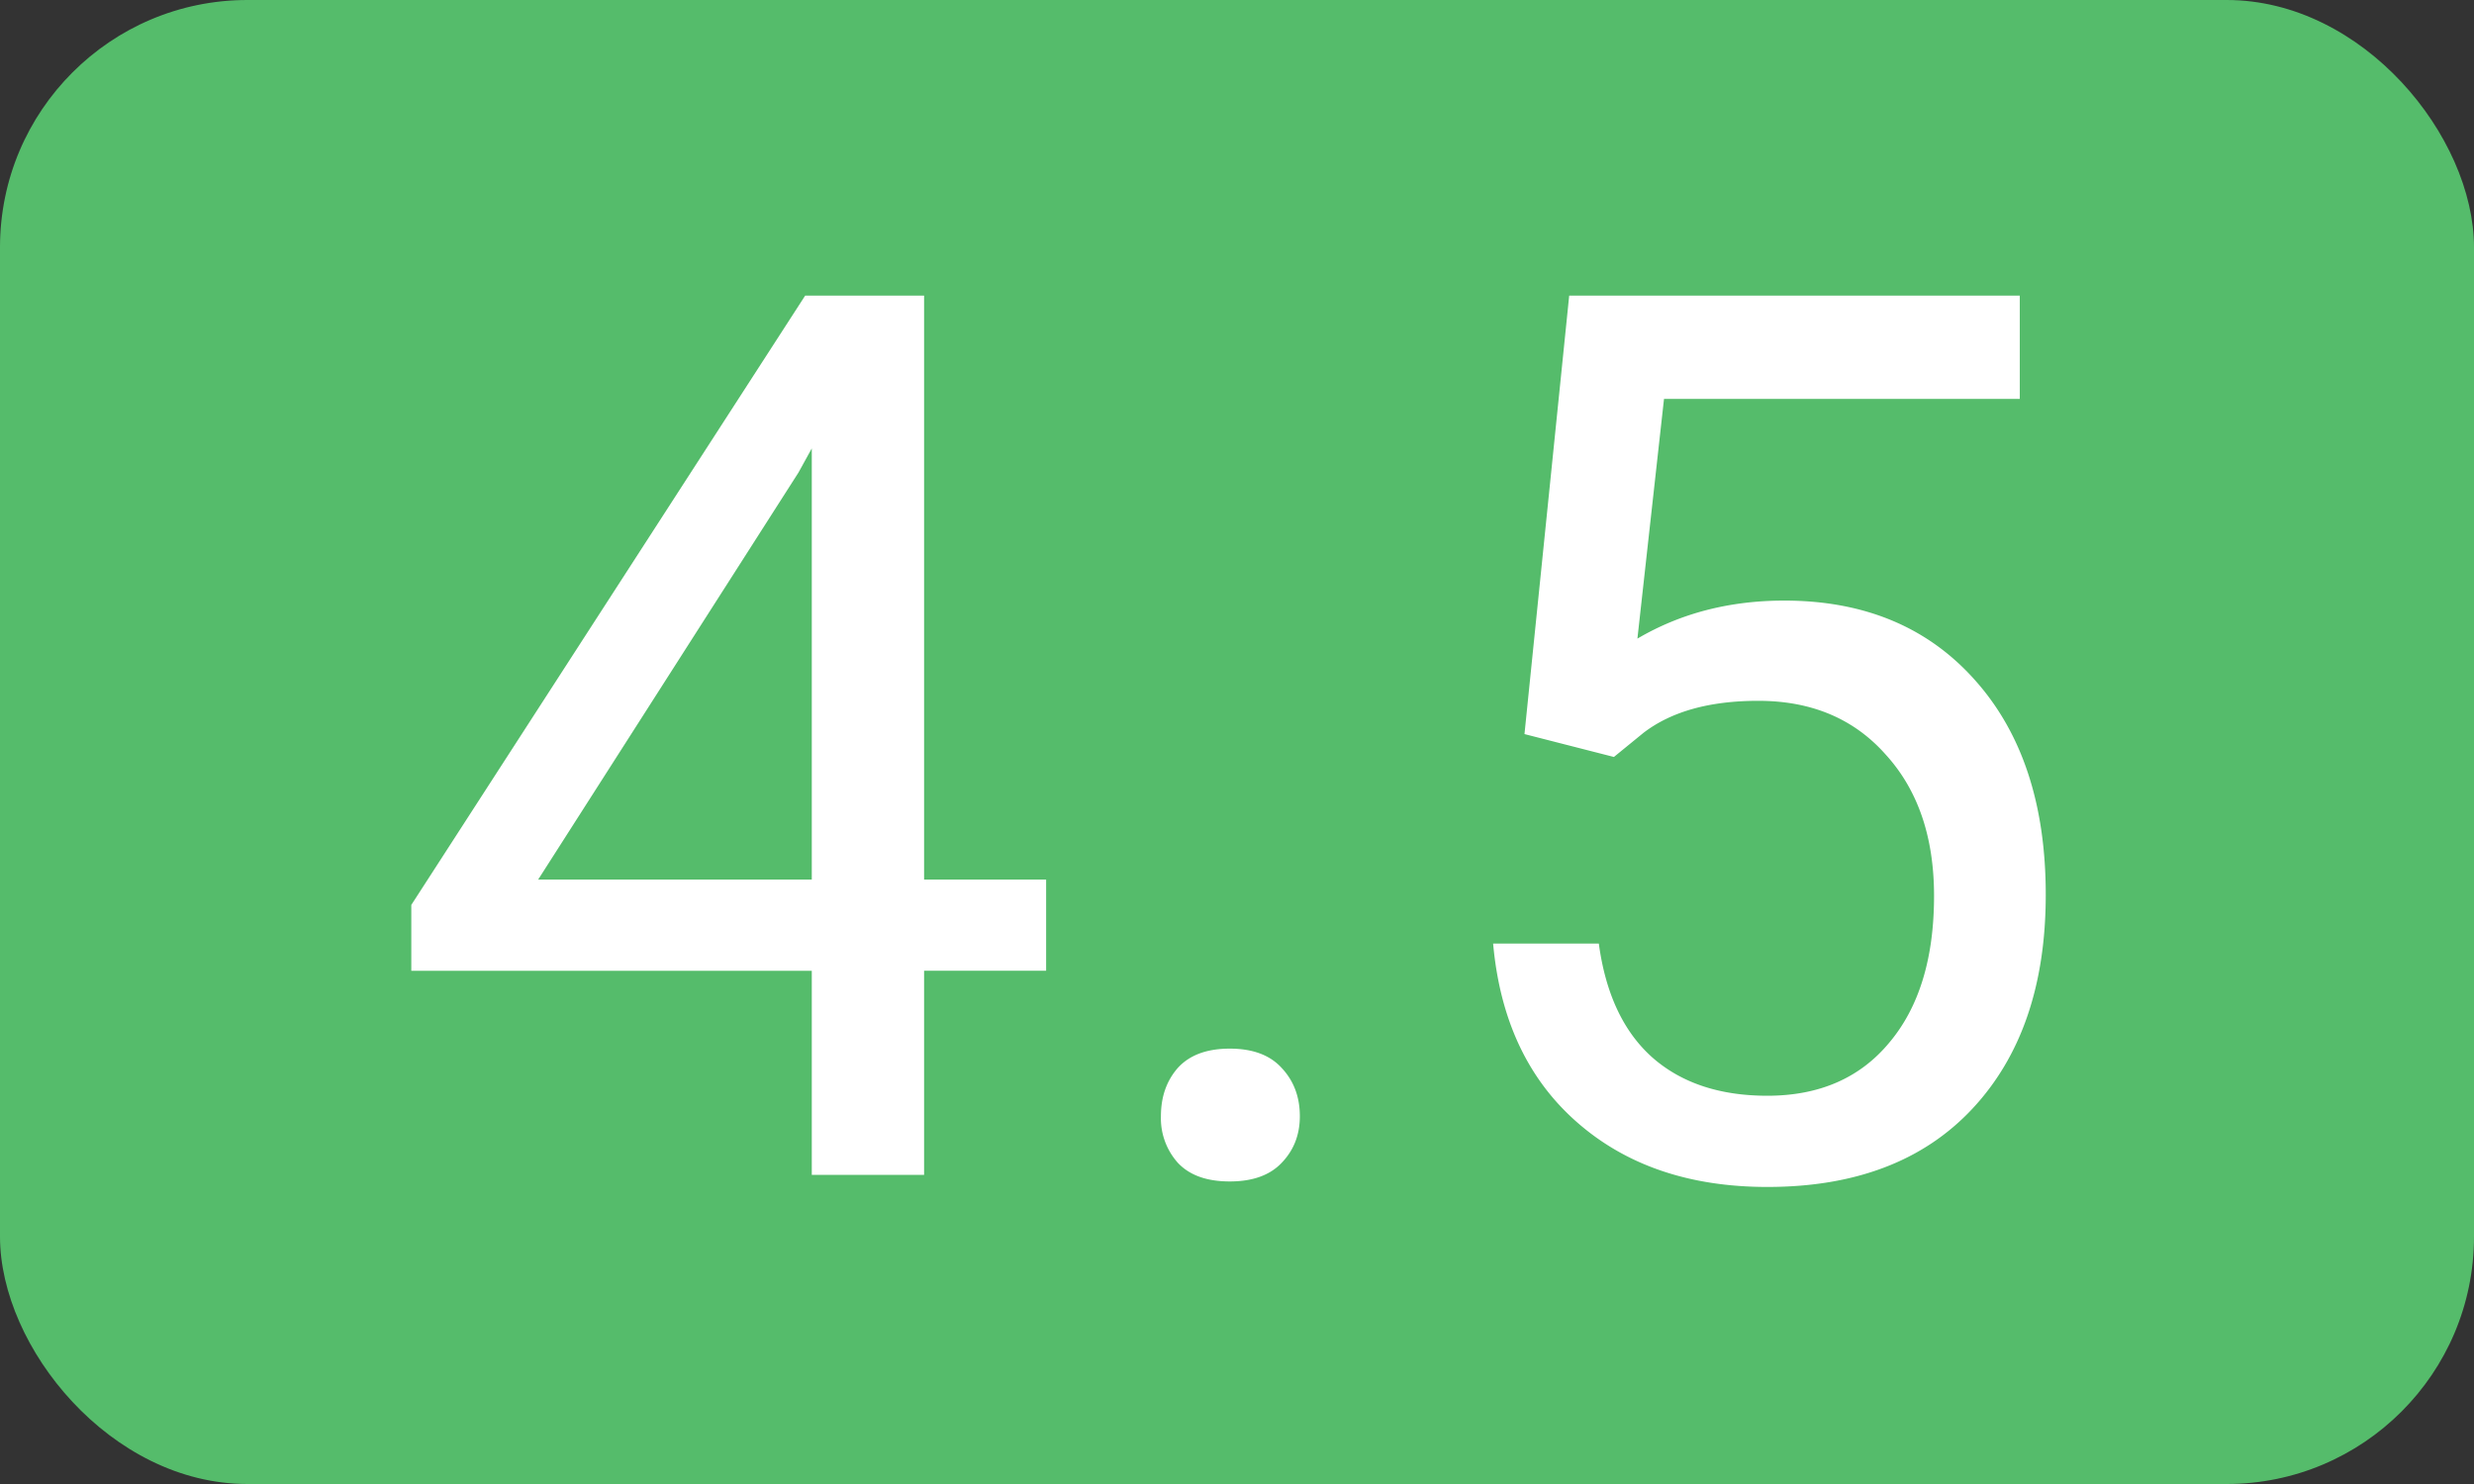 <svg width="40" height="24" fill="none" xmlns="http://www.w3.org/2000/svg"><rect width="100%" height="100%" fill="#333333" stroke="none"/><rect width="40" height="24" rx="4" fill="#55BC6B"/><path d="M14.941 14.225h1.973v1.474h-1.973V19h-1.816v-3.3H6.65v-1.065l6.368-9.854h1.923v9.444zm-6.24 0h4.424V7.252l-.215.39-4.209 6.583zm10.069 3.828c0-.313.09-.573.273-.782.189-.208.469-.312.84-.312.37 0 .65.104.84.313.195.208.293.468.293.78 0 .3-.098.55-.293.753-.19.201-.47.302-.84.302-.371 0-.651-.1-.84-.302a1.08 1.08 0 01-.273-.752zm5.878-6.182l.723-7.09h7.285v1.67h-5.752l-.43 3.877c.697-.41 1.488-.615 2.374-.615 1.295 0 2.324.43 3.086 1.289.761.853 1.142 2.008 1.142 3.467 0 1.465-.397 2.62-1.191 3.467-.788.84-1.892 1.26-3.31 1.26-1.257 0-2.283-.349-3.077-1.046-.794-.696-1.247-1.66-1.357-2.89h1.709c.11.814.4 1.429.869 1.845.468.41 1.087.616 1.855.616.84 0 1.498-.287 1.973-.86.482-.573.723-1.364.723-2.373 0-.95-.26-1.712-.782-2.285-.514-.58-1.2-.869-2.06-.869-.788 0-1.407.173-1.856.518l-.478.39-1.446-.37z" fill="#fff"/></svg>